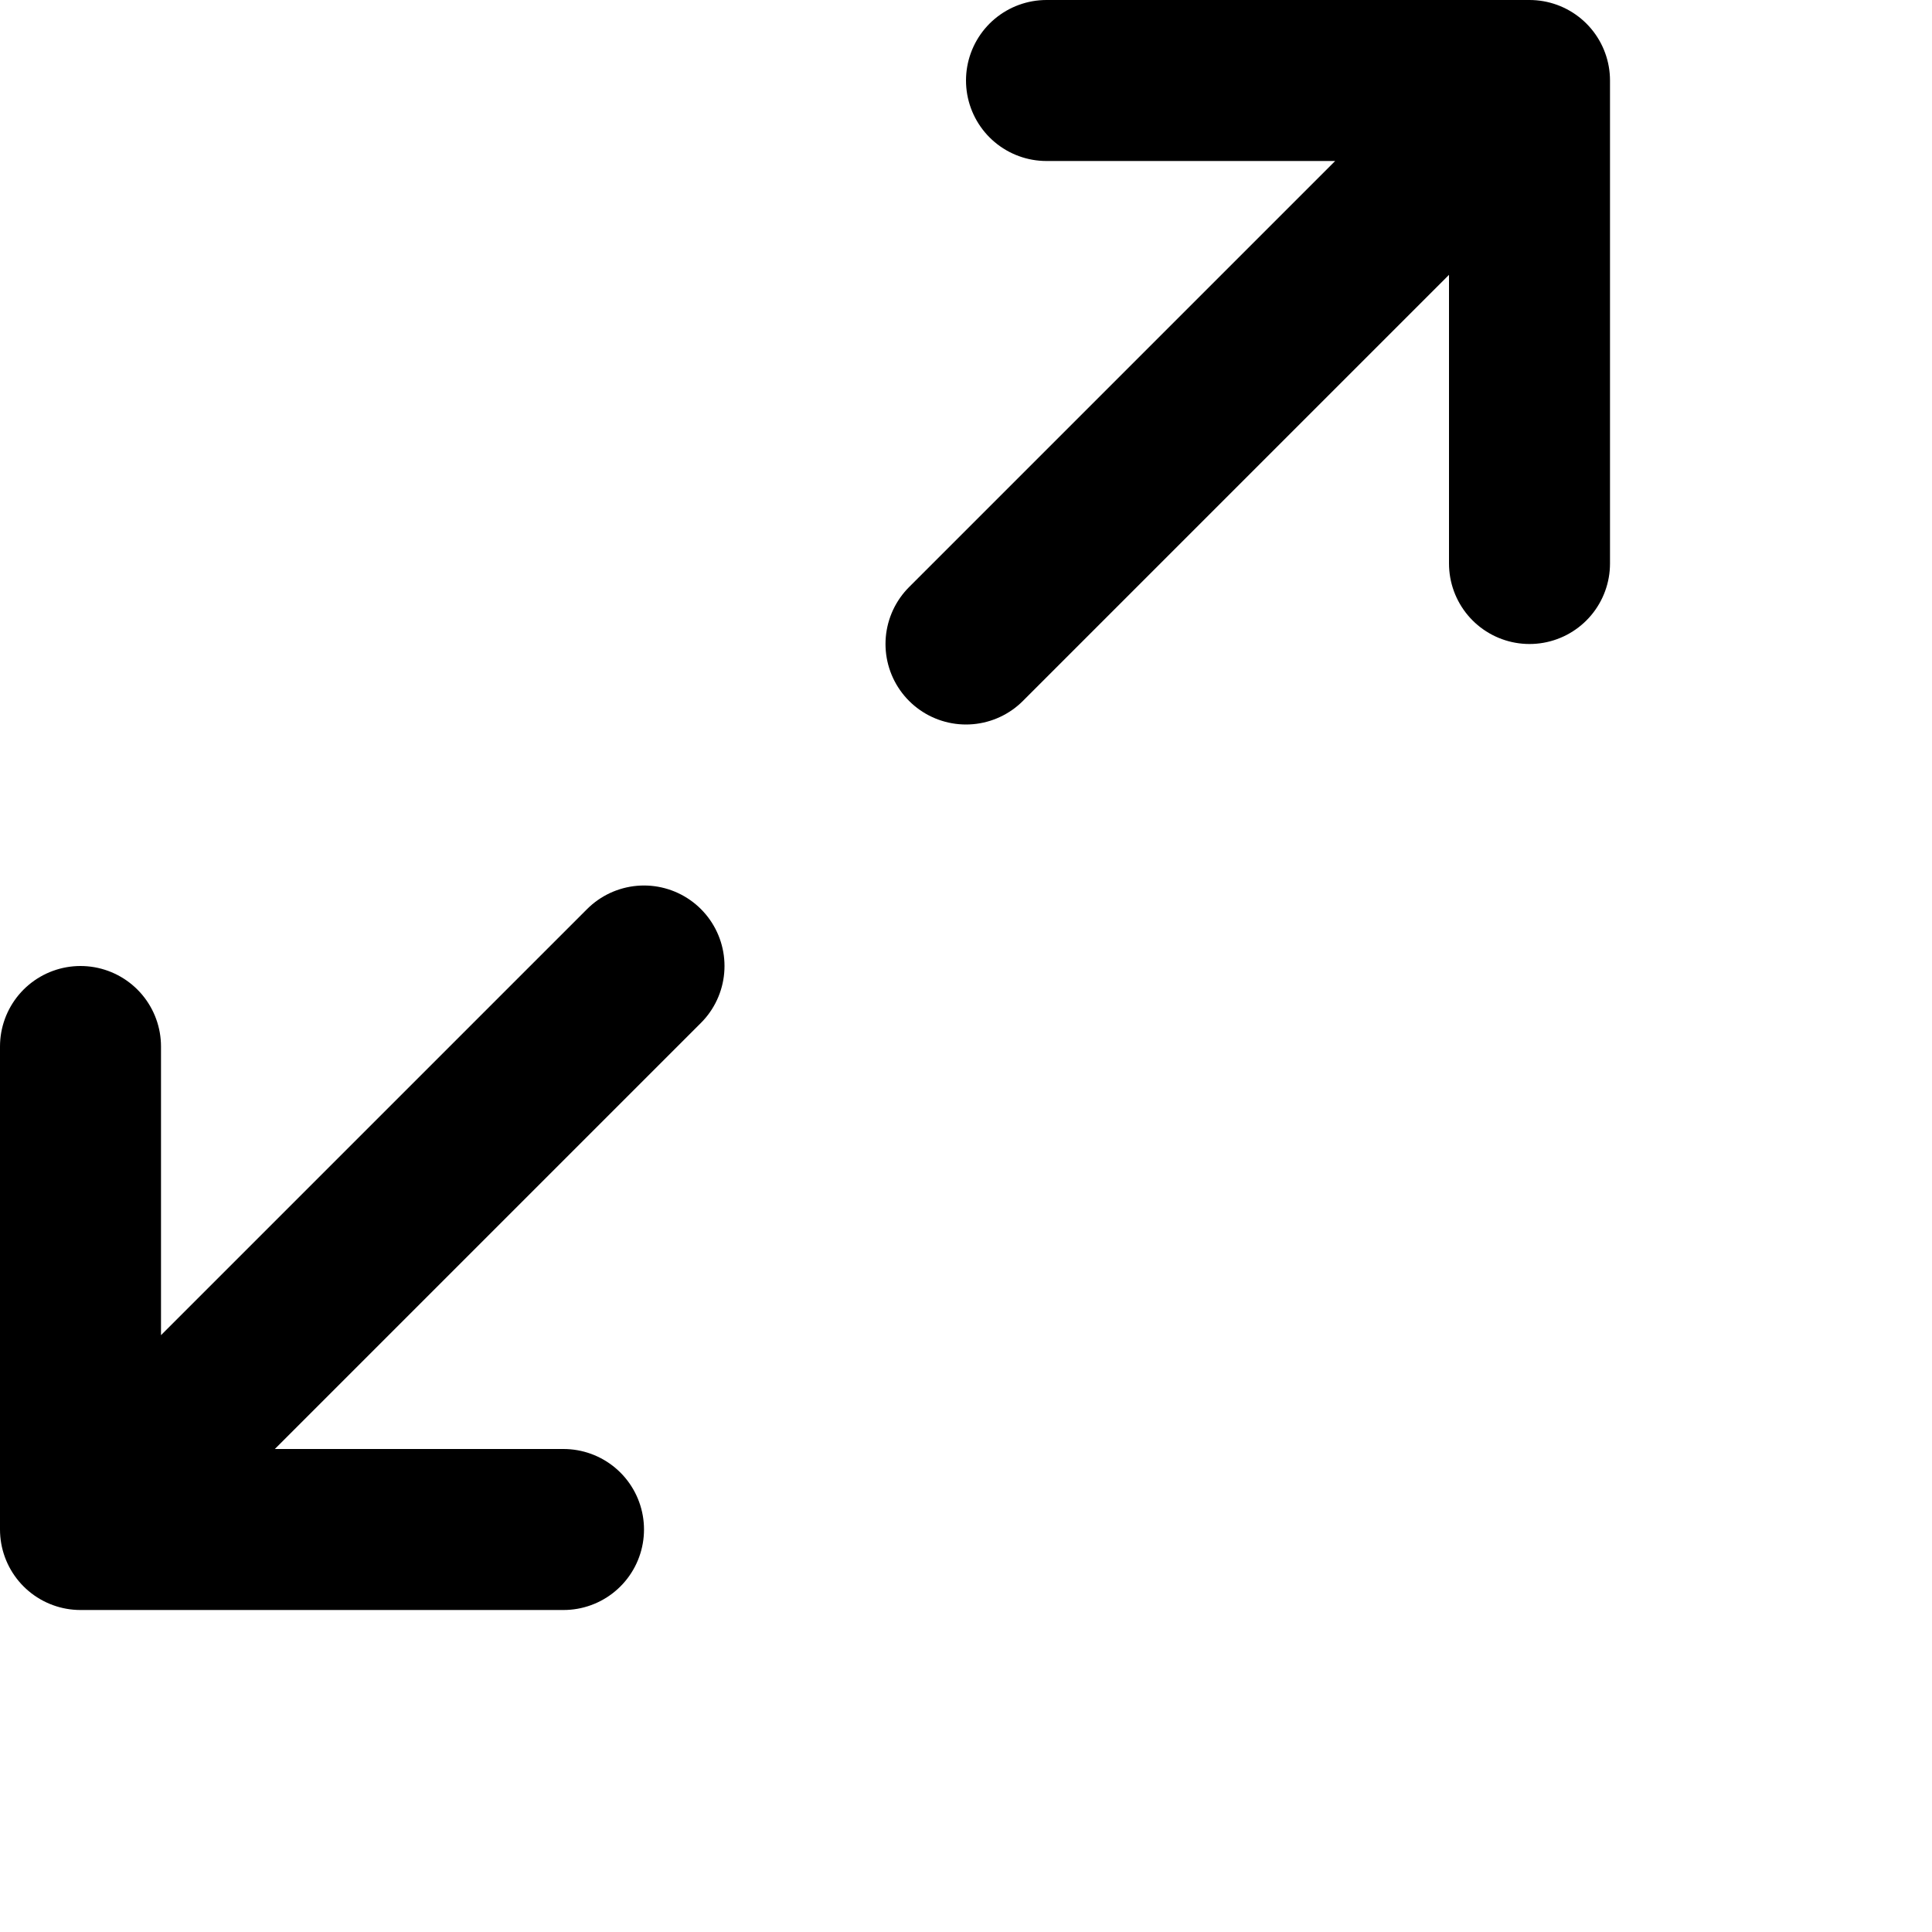 <svg xmlns="http://www.w3.org/2000/svg" viewBox="0 0 24 24" width="24" height="24" stroke="currentColor">
  <path d="M19,1,12,8M1,19l7-7M13,1h6V7M7,19H1V13" fill="none" stroke-linecap="round" stroke-linejoin="round" stroke-width="2"/>
</svg>
